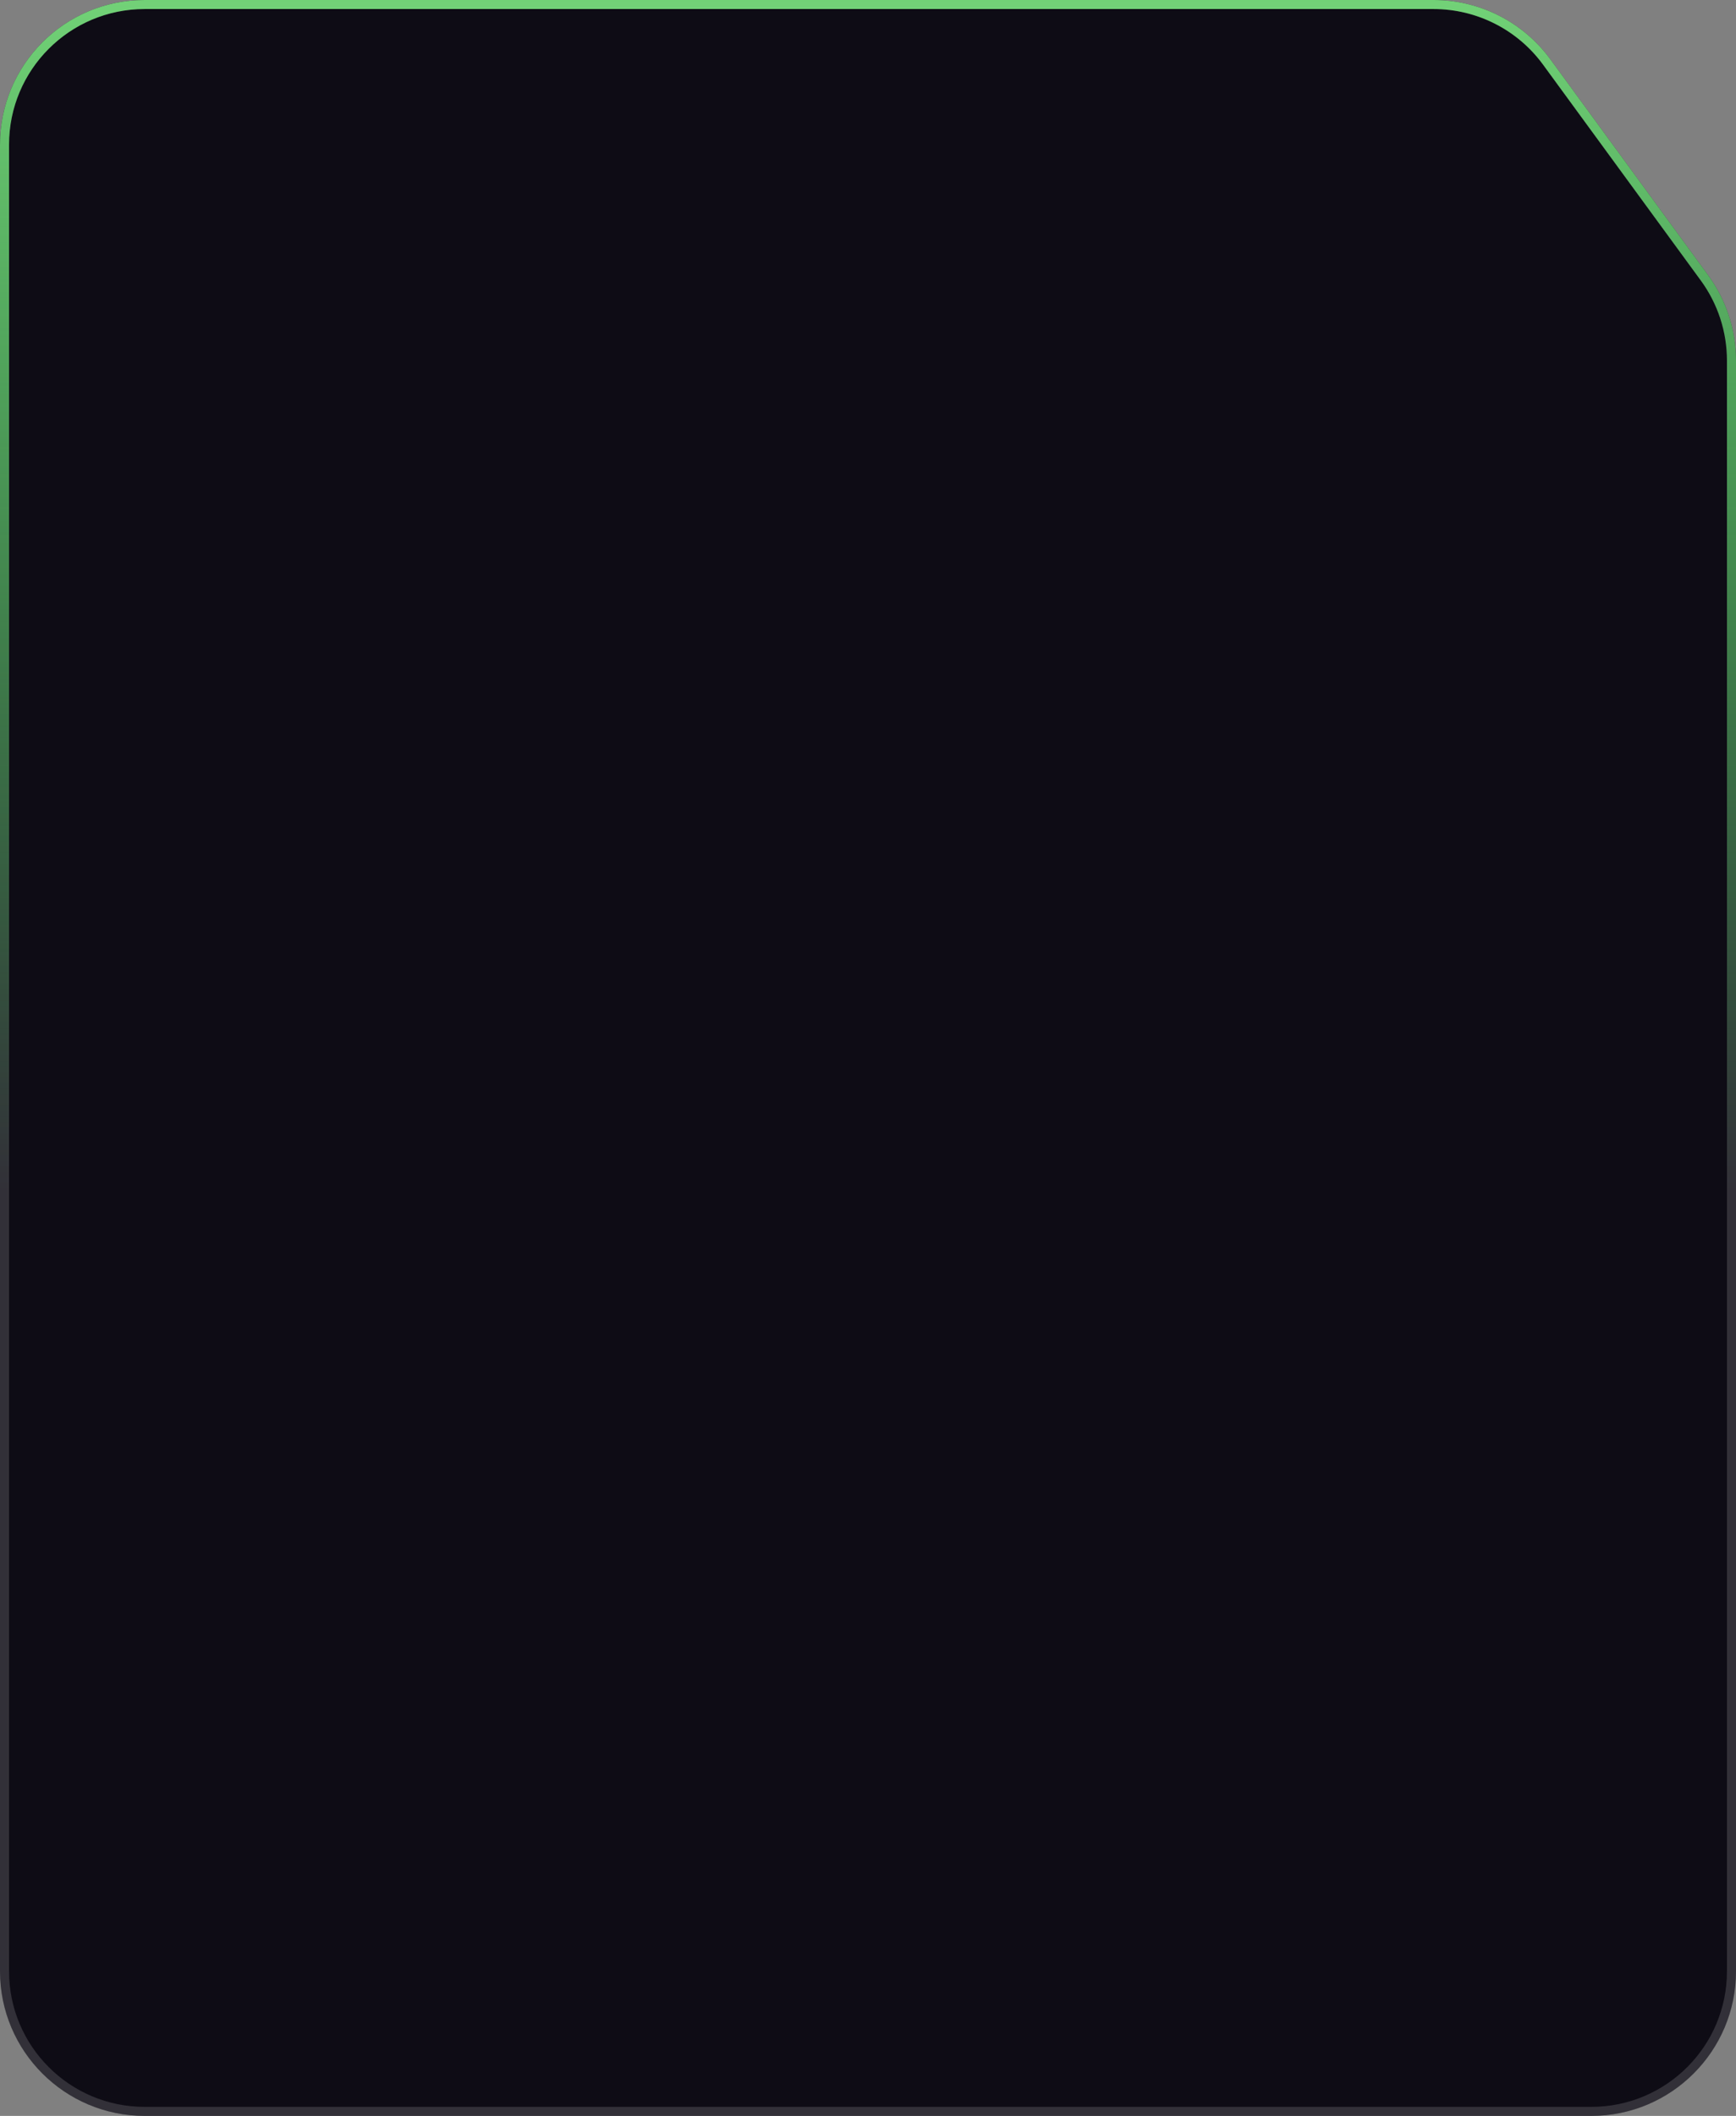 <svg xmlns="http://www.w3.org/2000/svg" width="288" height="351" viewBox="0 0 288 351" fill="none">
  <rect x="0" y="0" width="288" height="351" fill="#808080" stroke="none"/>
  <path d="M237.823 0H24C10.745 0 0 10.745 0 24V327C0 340.255 10.745 351 24 351H264C277.255 351 288 340.255 288 327V59.811C288 54.719 286.38 49.759 283.376 45.649L257.199 9.837C252.68 3.655 245.482 0 237.823 0Z" fill="#0E0C15"/>
  <path d="M24 0.75H237.823C245.242 0.75 252.216 4.29 256.594 10.28L282.77 46.091C285.681 50.074 287.25 54.879 287.25 59.811V327C287.25 339.841 276.841 350.25 264 350.25H24C11.159 350.25 0.75 339.841 0.75 327V24C0.75 11.159 11.159 0.75 24 0.75Z" stroke="white" stroke-opacity="0.15" stroke-width="1.5"/>
  <path d="M24 0.75H237.823C245.242 0.75 252.216 4.29 256.594 10.28L282.77 46.091C285.681 50.074 287.25 54.879 287.25 59.811V327C287.25 339.841 276.841 350.25 264 350.25H24C11.159 350.25 0.75 339.841 0.75 327V24C0.75 11.159 11.159 0.75 24 0.75Z" stroke="url(#paint0_linear_434_38)" stroke-opacity="0.85" stroke-width="1.5"/>
  <defs>
    <linearGradient id="paint0_linear_434_38" x1="144" y1="0" x2="144" y2="351" gradientUnits="userSpaceOnUse">
      <stop stop-color="#7DEE82"/>
      <stop offset="0.563" stop-color="#33FF54" stop-opacity="0"/>
    </linearGradient>
  </defs>
</svg>